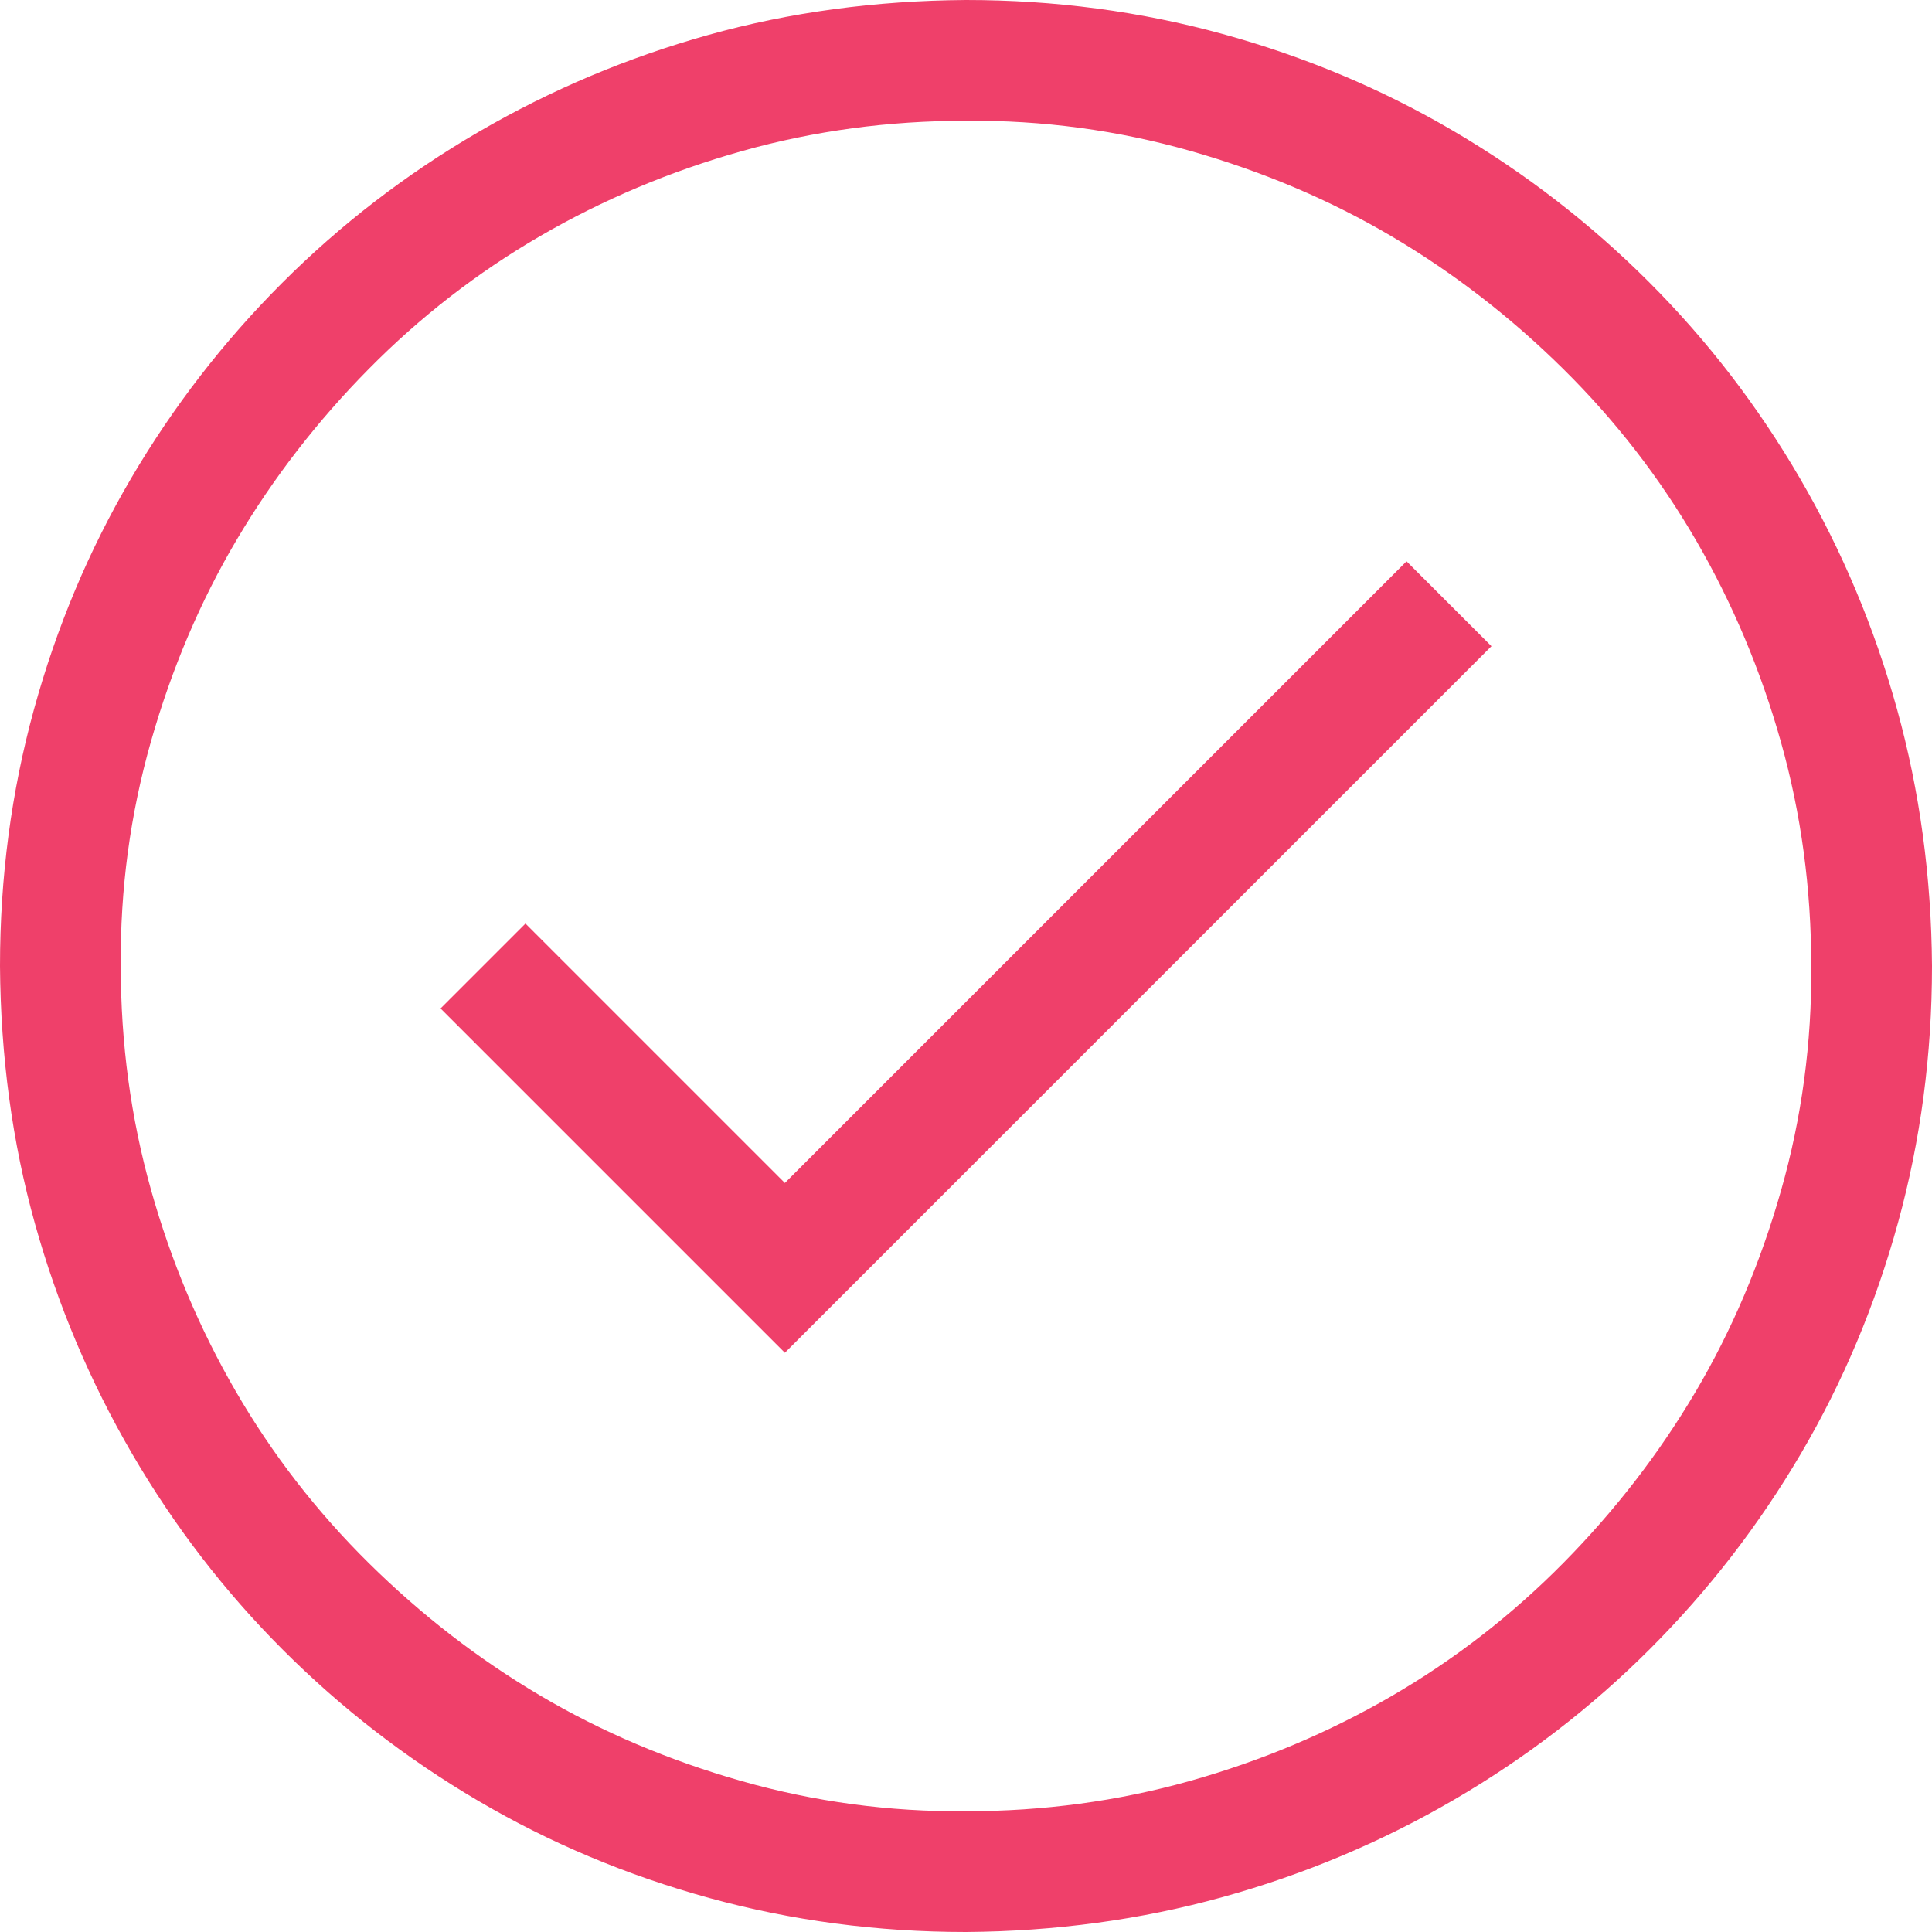 <svg xmlns="http://www.w3.org/2000/svg" width="30" height="30" viewBox="0 0 2048 2048"><path fill="#ef406a" d="m1491 595l90 90l-749 749l-365-365l90-90l275 275l659-659zM1024 0q141 0 272 36t245 103t207 160t160 208t103 245t37 272q0 141-36 272t-103 245t-160 207t-208 160t-245 103t-272 37q-141 0-272-36t-245-103t-207-160t-160-208t-103-244t-37-273q0-141 36-272t103-245t160-207t208-160T751 37t273-37zm0 1920q123 0 237-32t214-90t182-141t140-181t91-214t32-238q0-123-32-237t-90-214t-141-182t-181-140t-214-91t-238-32q-123 0-237 32t-214 90t-182 141t-140 181t-91 214t-32 238q0 123 32 237t90 214t141 182t181 140t214 91t238 32z"/></svg>